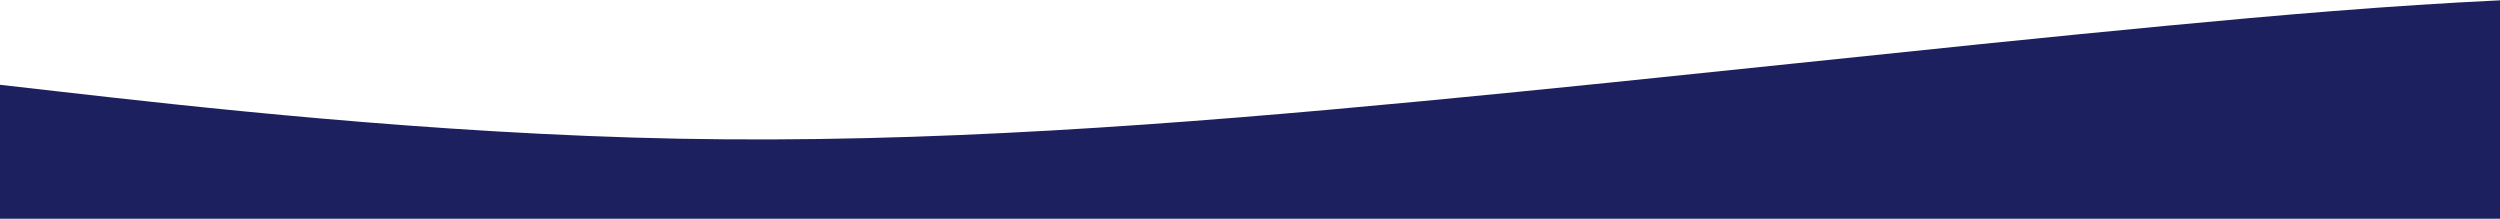 <svg width="1920" height="168" viewBox="0 0 1920 168" fill="none" xmlns="http://www.w3.org/2000/svg">
<path fill-rule="evenodd" clip-rule="evenodd" d="M0 168V65.123L46.167 70.384C141.333 81.231 331.667 102.923 522 106.538C712.333 110.154 902.667 95.692 1093 77.615C1188.17 68.577 1283.33 58.634 1378.5 48.692C1473.67 38.75 1568.83 28.807 1664 19.769C1749.33 11.664 1834.67 4.286 1920 0.242V168H1664H1093H522H46.167H0Z" fill="#1C205F"/>
</svg>
